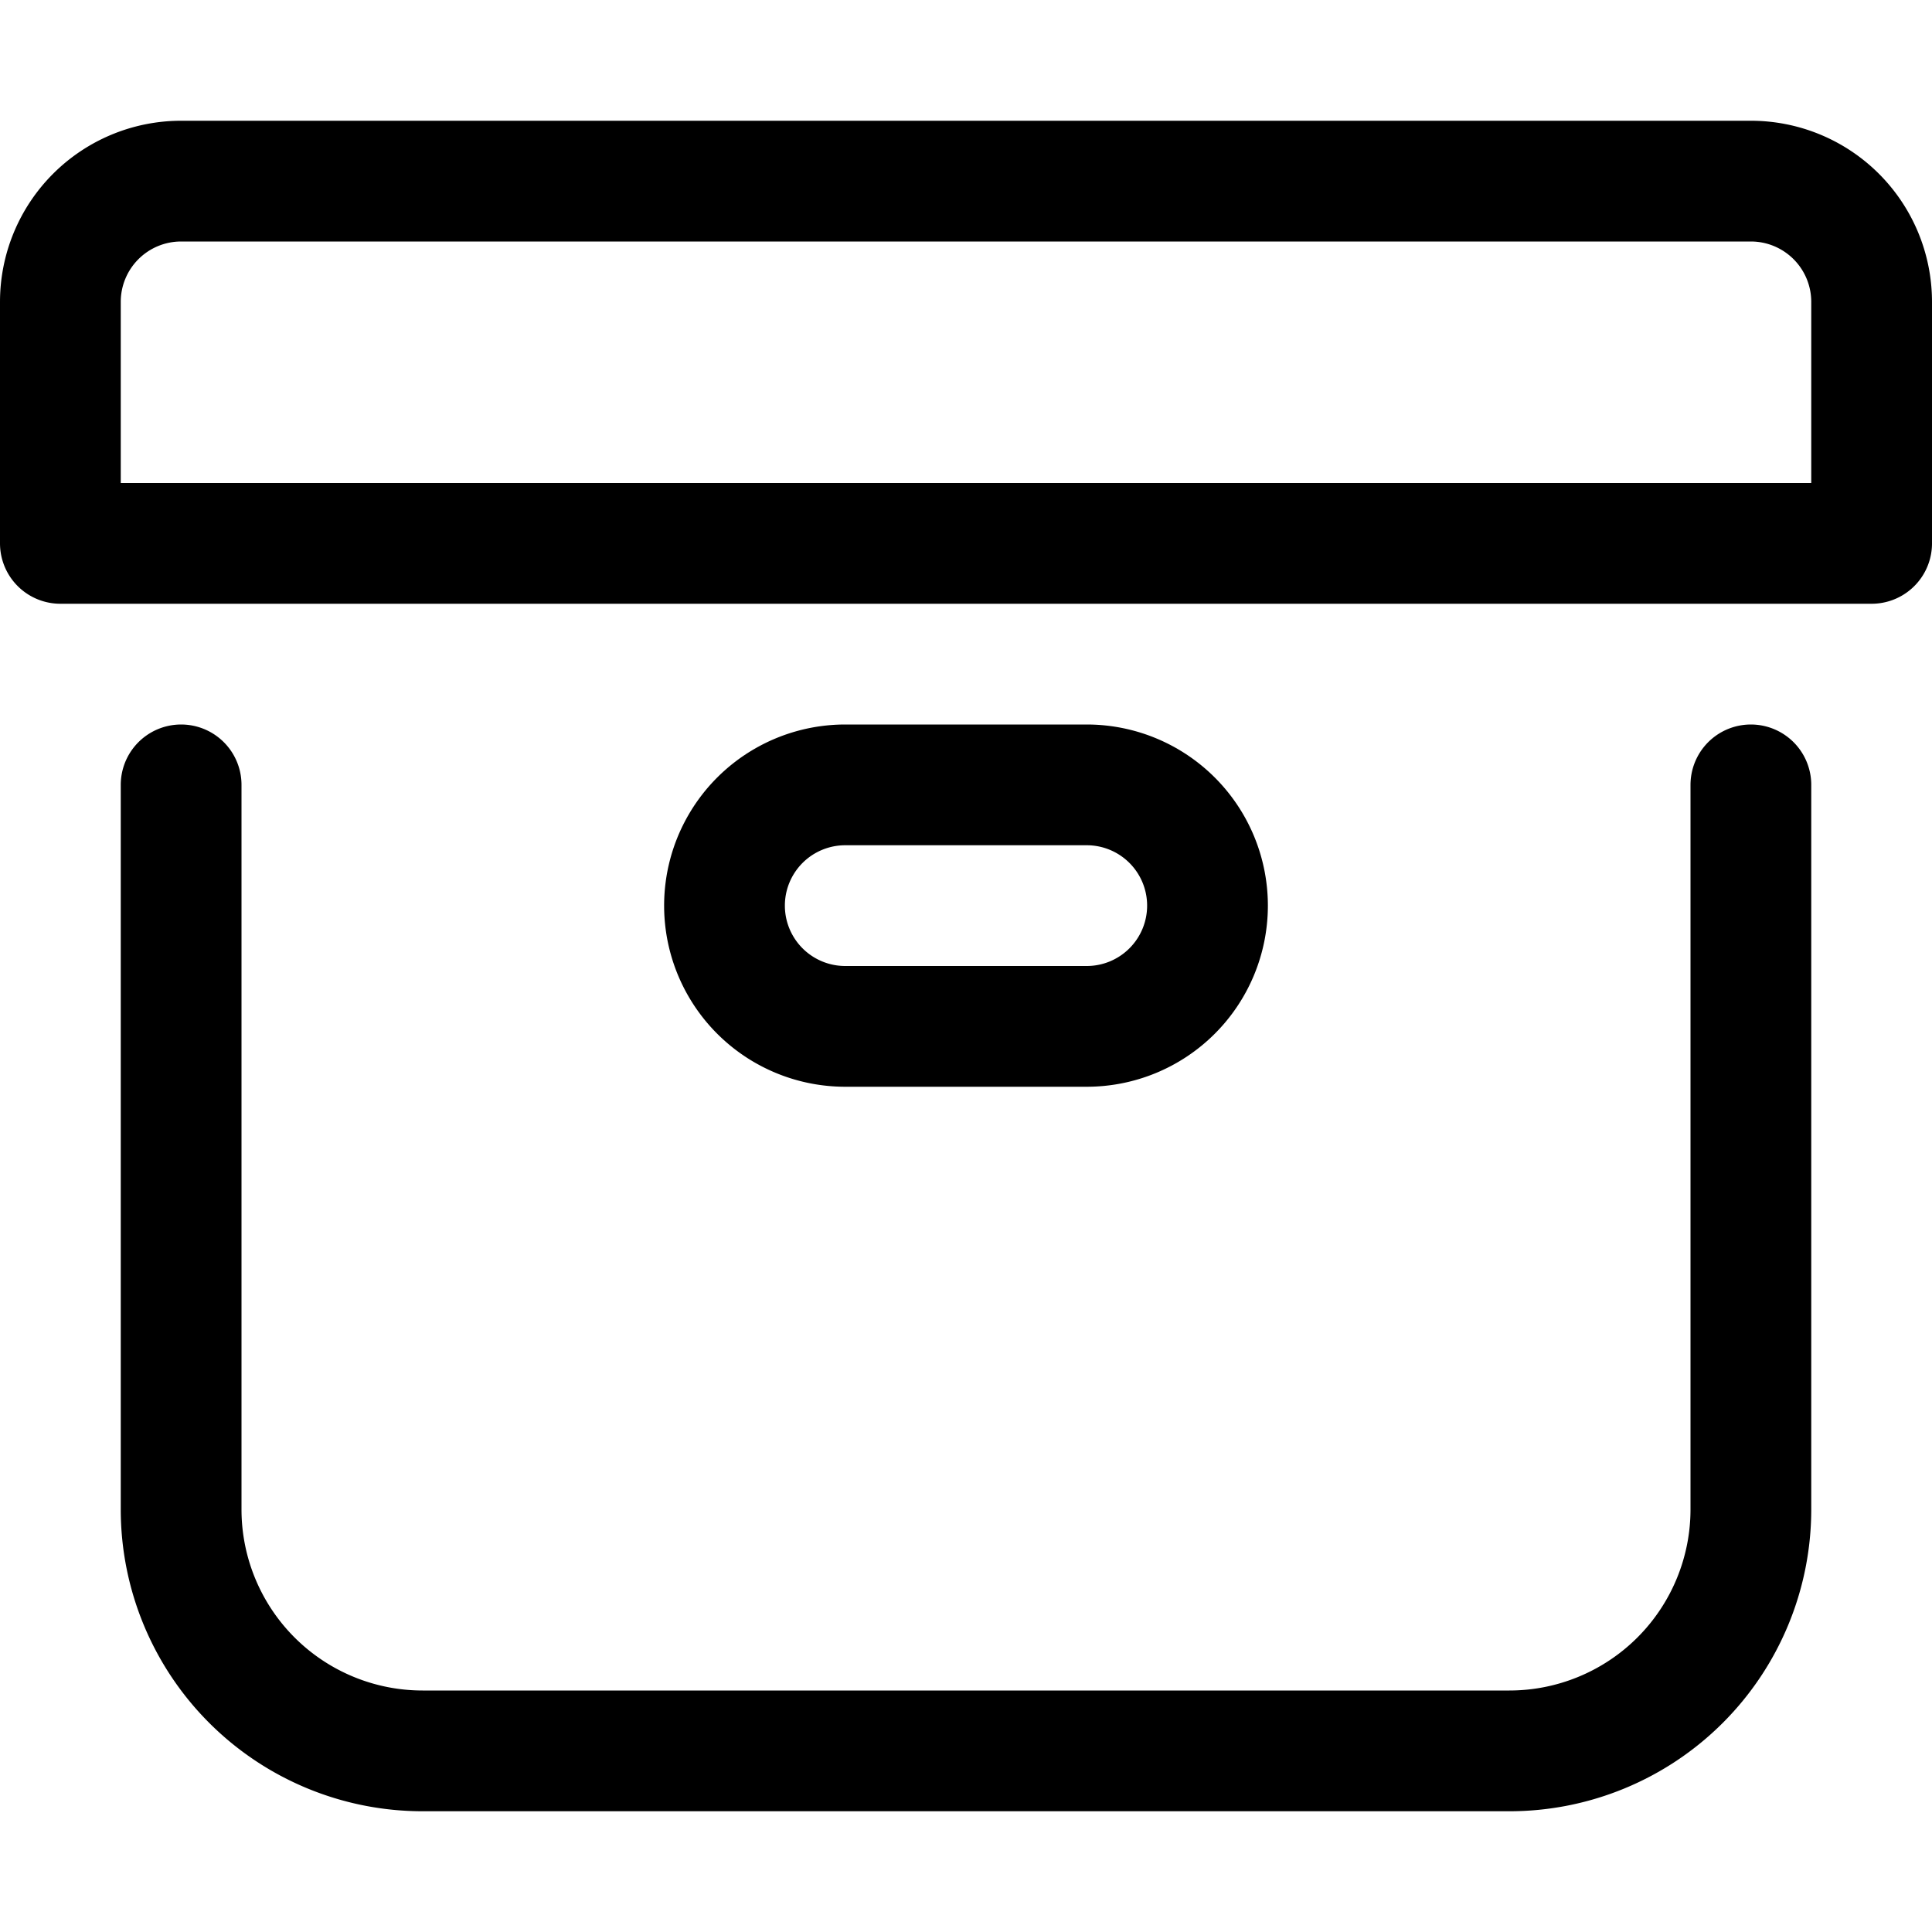 <svg xmlns="http://www.w3.org/2000/svg" width="24" height="24" viewBox="0 0 24 24"><defs><style>.a{fill:none;stroke:#000;stroke-linecap:round;stroke-linejoin:round;stroke-width:1.5px}</style></defs><path d="M21.75 9.75v9a3 3 0 0 1-3 3H5.25a3 3 0 0 1-3-3v-9m19.5-7.5H2.25a1.5 1.5 0 0 0-1.5 1.5v3h22.5v-3a1.5 1.5 0 0 0-1.5-1.5" class="a"/><path d="M15 11.25a1.5 1.5 0 0 1-1.5 1.5h-3a1.5 1.5 0 0 1 0-3h3a1.5 1.5 0 0 1 1.5 1.5" class="a"/></svg>